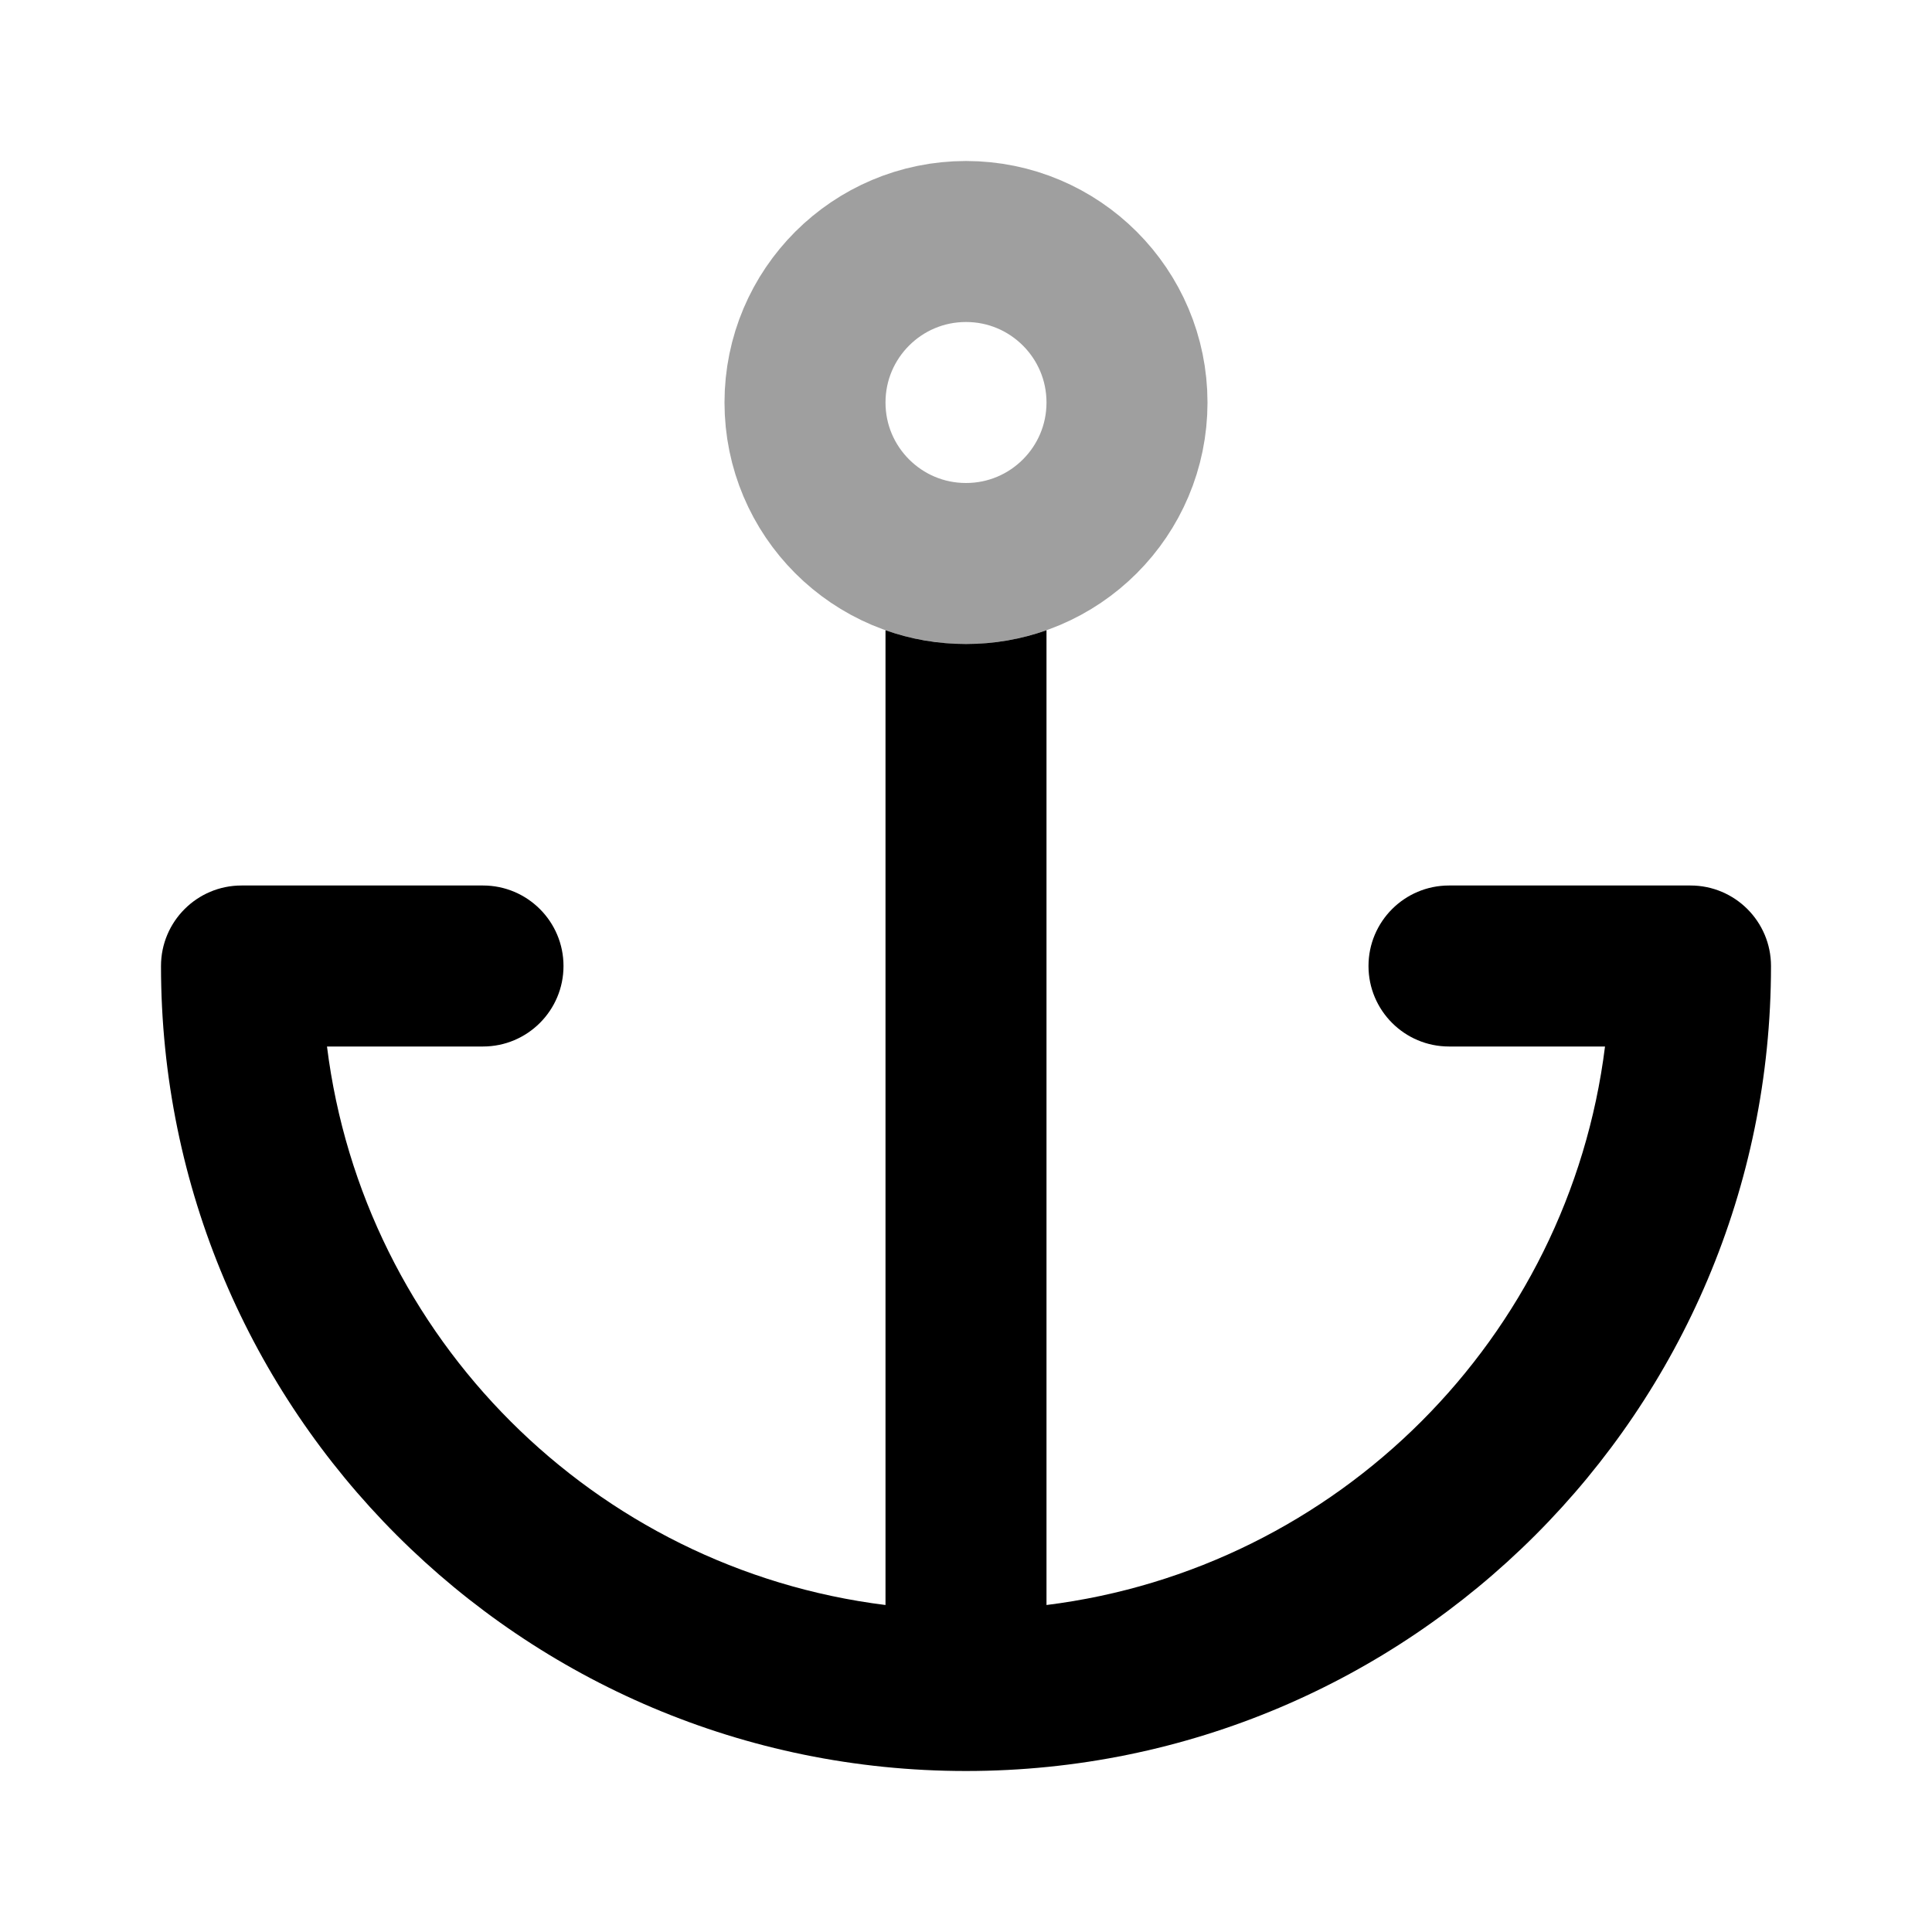 <svg width="24" height="24" viewBox="0 0 24 24" fill="none" xmlns="http://www.w3.org/2000/svg">
<circle cx="12" cy="5" r="2" stroke="#9F9F9F" stroke-width="2"/>
<path d="M13 7.829C12.687 7.94 12.351 8 12 8C11.649 8 11.313 7.94 11 7.829V19.938C7.381 19.487 4.513 16.619 4.062 13H6C6.552 13 7 12.552 7 12C7 11.448 6.552 11 6 11H3C2.448 11 2 11.448 2 12C2 17.523 6.477 22 12 22C17.523 22 22 17.523 22 12C22 11.448 21.552 11 21 11H18C17.448 11 17 11.448 17 12C17 12.552 17.448 13 18 13H19.938C19.487 16.619 16.619 19.487 13 19.938V7.829Z" fill="black"/>
</svg>
